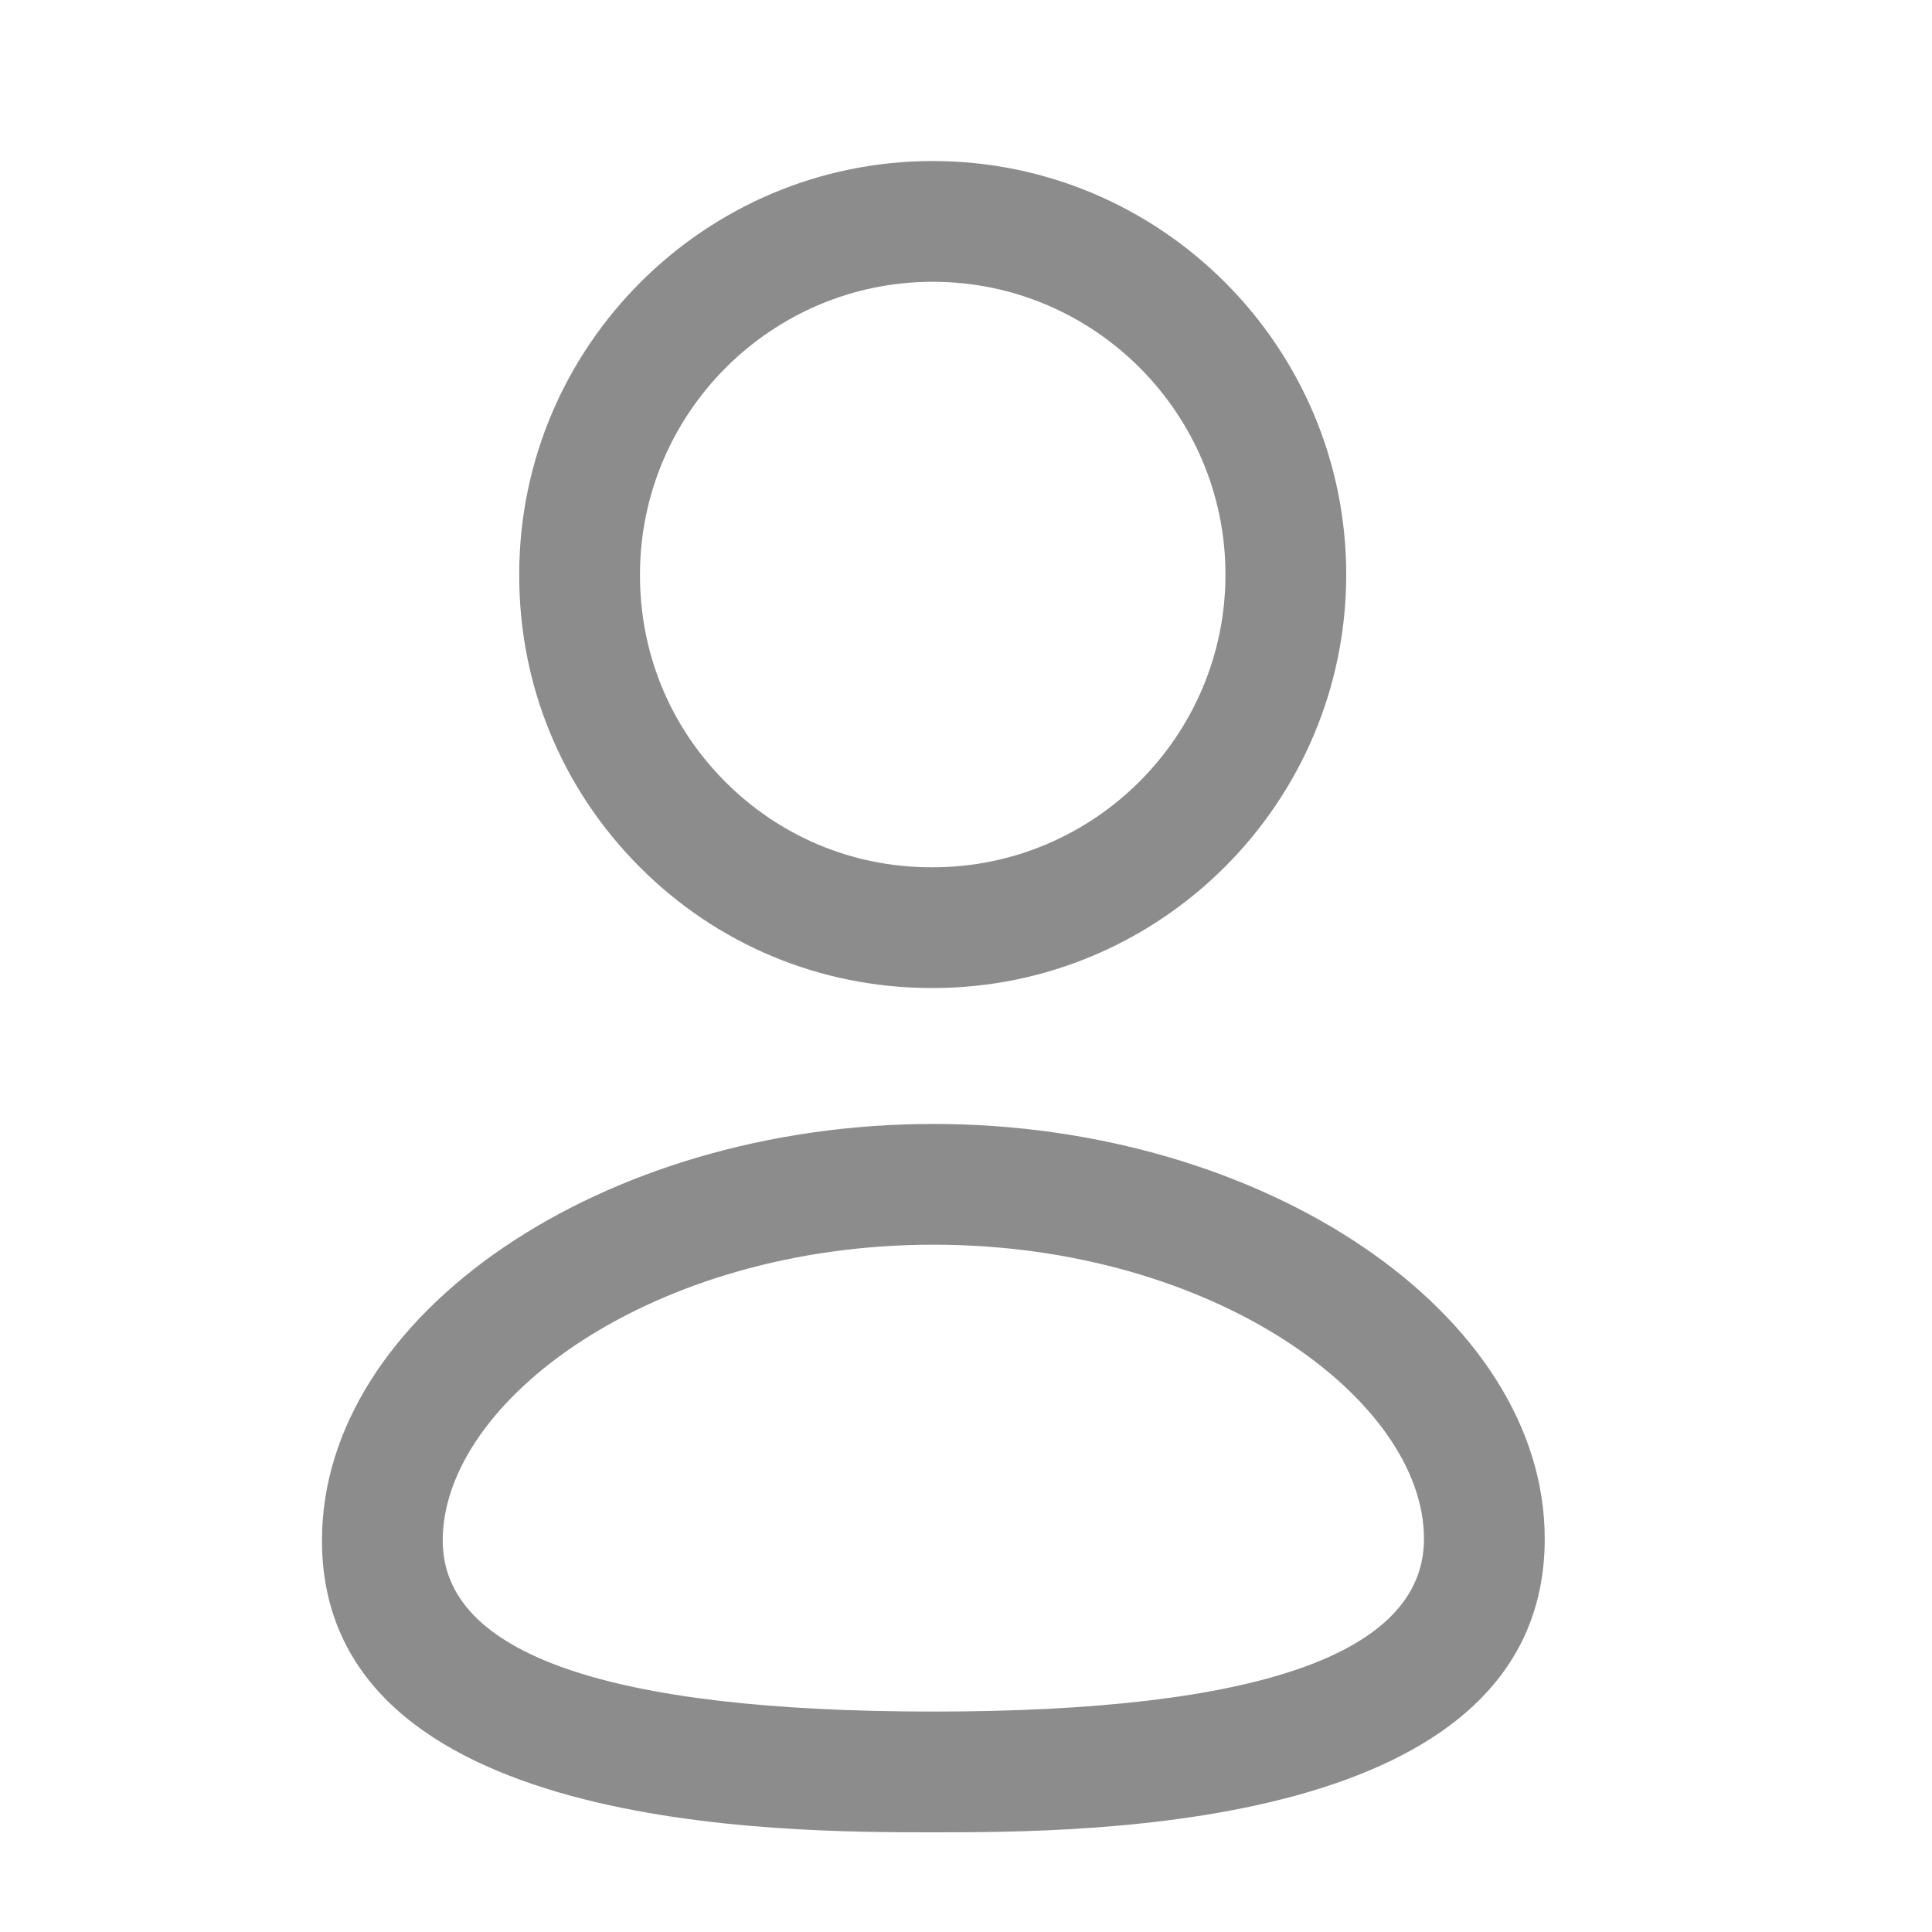 <svg width="20" height="20" viewBox="0 0 20 20" fill="none" xmlns="http://www.w3.org/2000/svg">
<path fill-rule="evenodd" clip-rule="evenodd" d="M9.63 10.228H9.656C12.016 10.228 13.936 8.308 13.936 5.948C13.936 3.588 12.016 1.667 9.656 1.667C7.295 1.667 5.375 3.588 5.375 5.945C5.371 7.086 5.812 8.159 6.615 8.968C7.418 9.777 8.488 10.224 9.63 10.228ZM6.625 5.948C6.625 4.277 7.985 2.917 9.656 2.917C11.327 2.917 12.686 4.277 12.686 5.948C12.686 7.618 11.327 8.978 9.656 8.978H9.633C8.826 8.976 8.07 8.659 7.502 8.087C6.933 7.515 6.623 6.756 6.625 5.948Z" fill="#8C8C8C"/>
<path fill-rule="evenodd" clip-rule="evenodd" d="M3.333 15.947C3.333 18.968 8.097 18.968 9.662 18.968C11.227 18.968 15.991 18.968 15.991 15.929C15.991 13.602 13.092 11.635 9.662 11.635C6.232 11.635 3.333 13.61 3.333 15.947ZM4.583 15.947C4.583 14.502 6.755 12.885 9.662 12.885C12.569 12.885 14.741 14.492 14.741 15.929C14.741 17.116 13.032 17.718 9.662 17.718C6.292 17.718 4.583 17.122 4.583 15.947Z" fill="#8C8C8C"/>
</svg>

